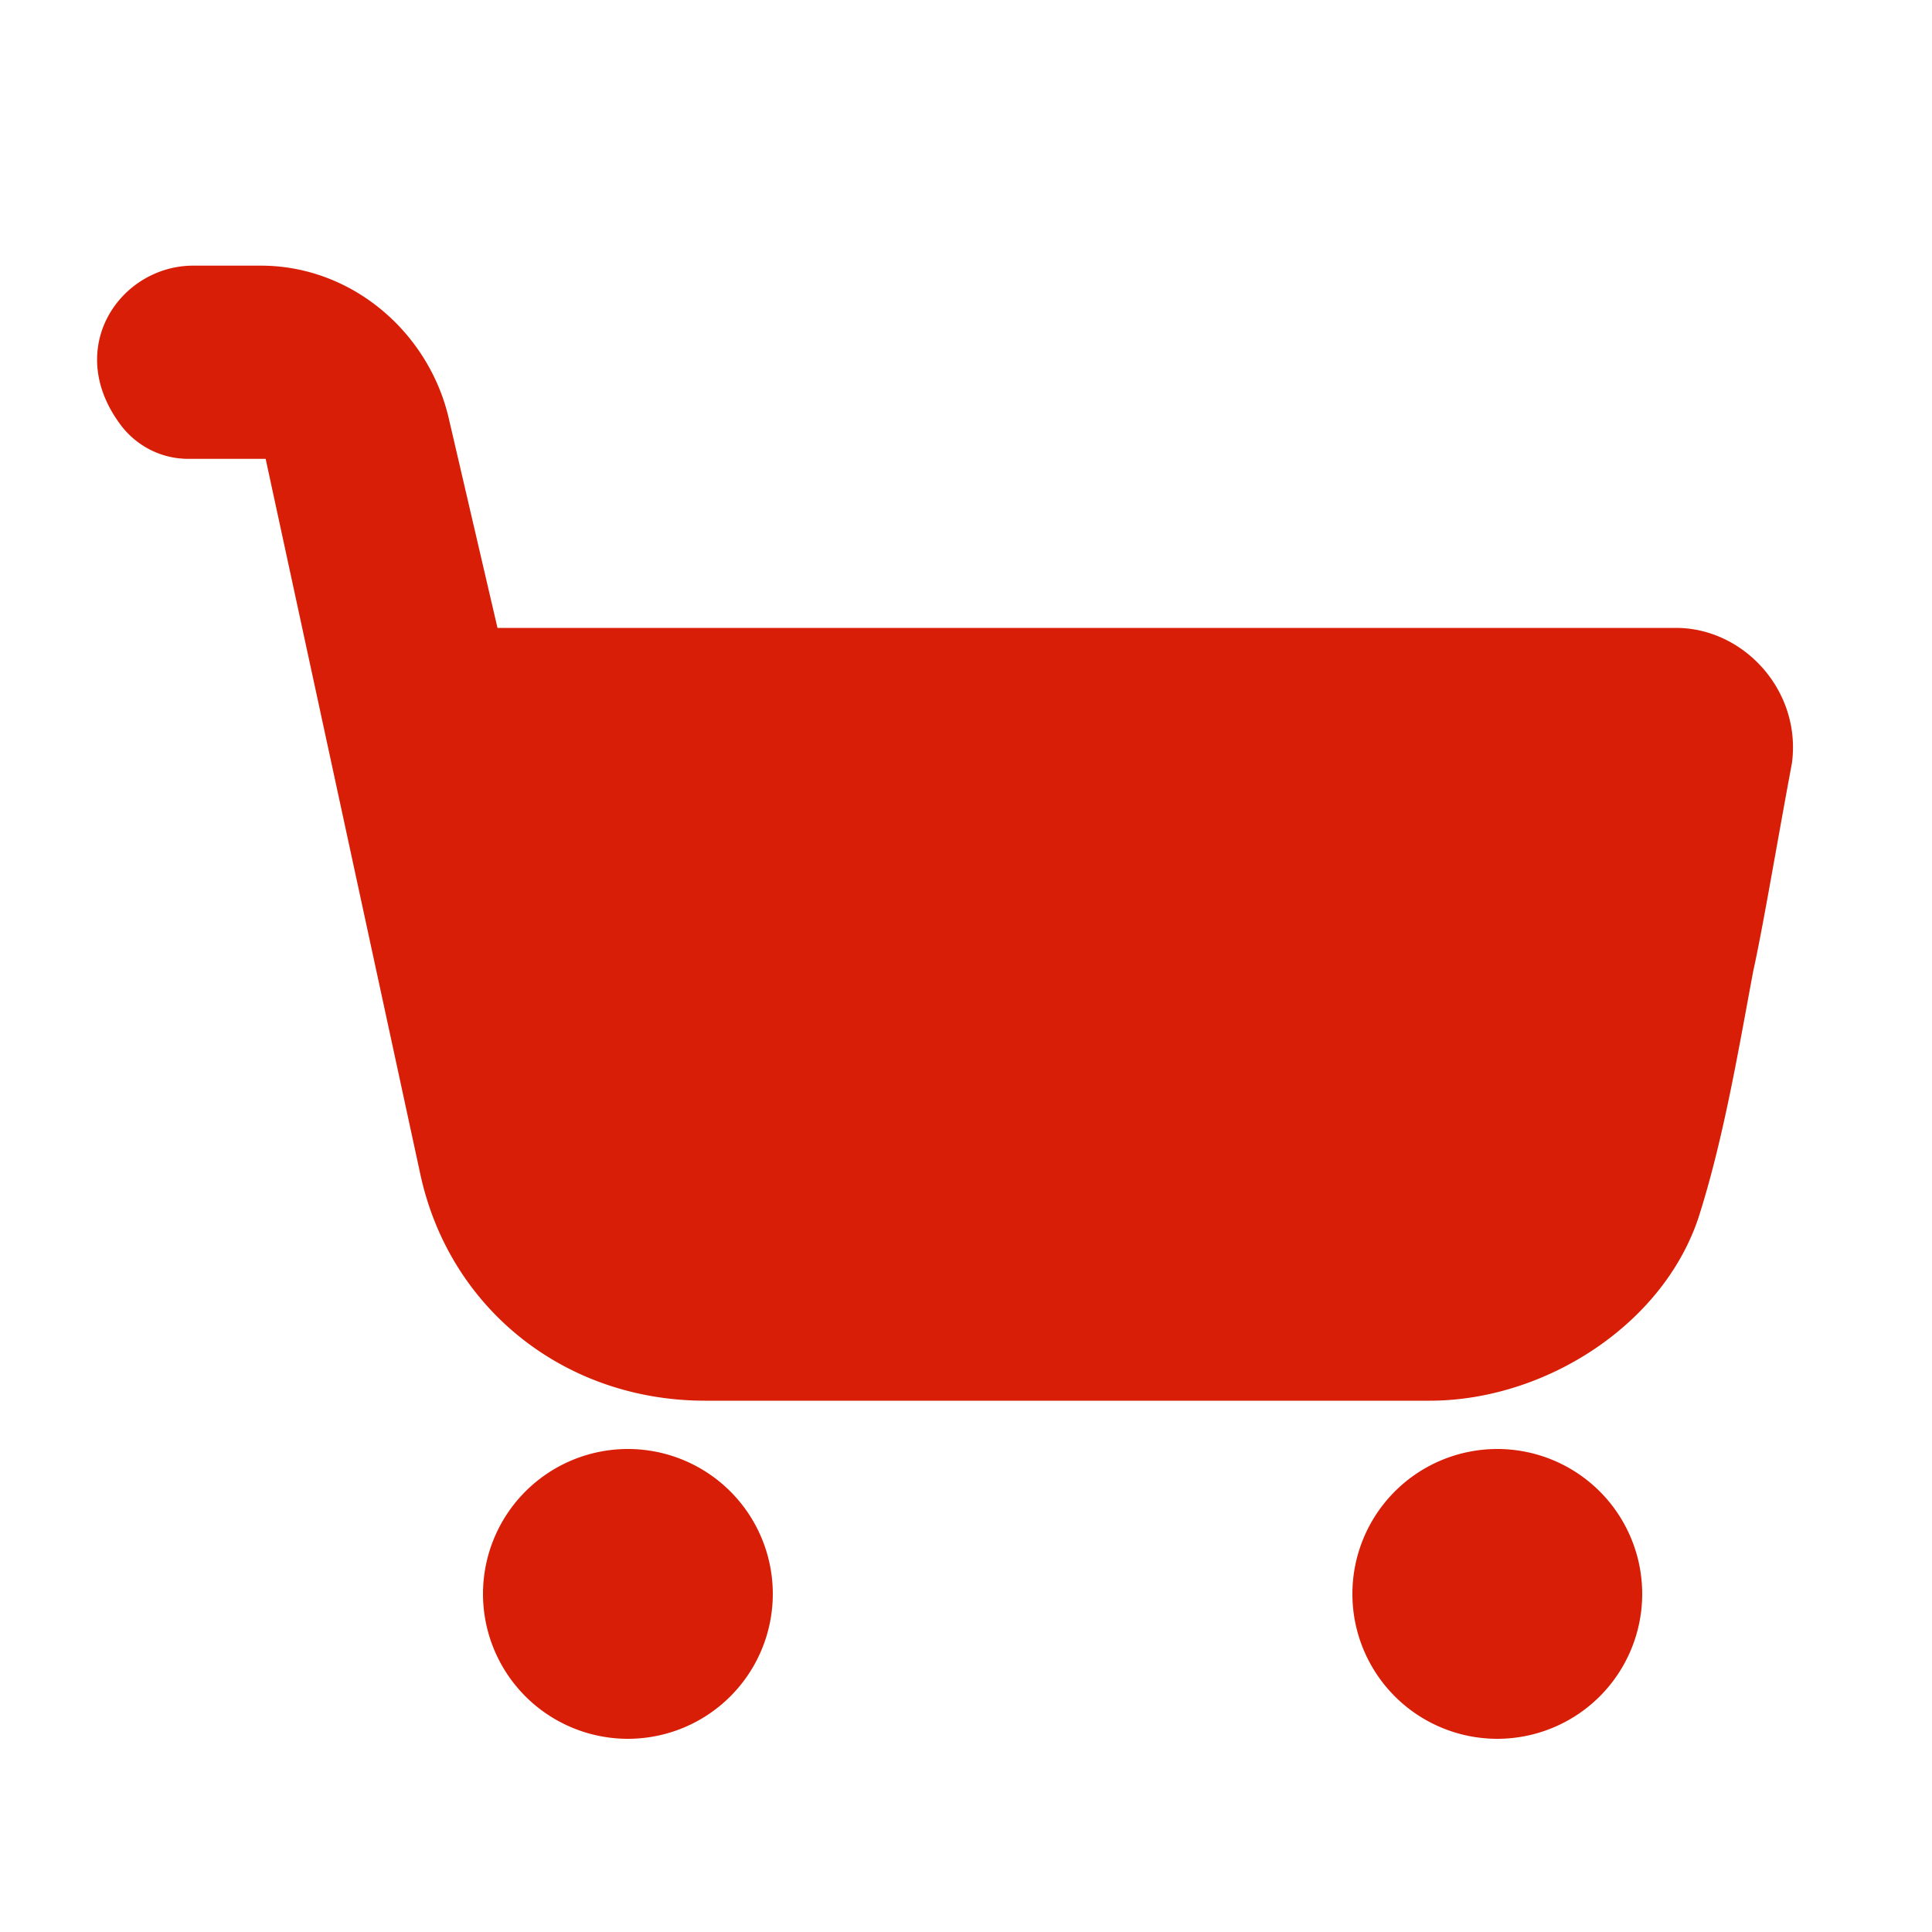 <?xml version="1.0" standalone="no"?><!DOCTYPE svg PUBLIC "-//W3C//DTD SVG 1.1//EN" "http://www.w3.org/Graphics/SVG/1.1/DTD/svg11.dtd"><svg t="1616156808518" class="icon" viewBox="0 0 1024 1024" version="1.1" xmlns="http://www.w3.org/2000/svg" p-id="786" xmlns:xlink="http://www.w3.org/1999/xlink" width="200" height="200"><defs><style type="text/css"></style></defs><path d="M888.32 332.8H263.68l-25.6-110.08c-10.24-46.08-51.2-81.92-99.84-81.92H102.4c-38.4 0-69.12 43.52-38.4 84.48 7.68 10.24 20.48 17.92 35.84 17.92h40.96l81.92 378.88c15.36 71.68 76.8 120.32 151.04 120.32h384c61.44 0 125.44-40.96 143.36-99.84 12.8-40.96 20.48-87.04 28.16-128 5.12-23.04 12.8-69.12 20.48-110.08 5.12-38.4-25.6-71.68-61.44-71.68zM332.8 921.6a76.8 76.8 0 1 0 0-153.6 76.8 76.8 0 0 0 0 153.6zM793.6 921.6a76.8 76.8 0 1 0 0-153.6 76.8 76.8 0 0 0 0 153.6z" p-id="787" fill="#d81e06"></path></svg>